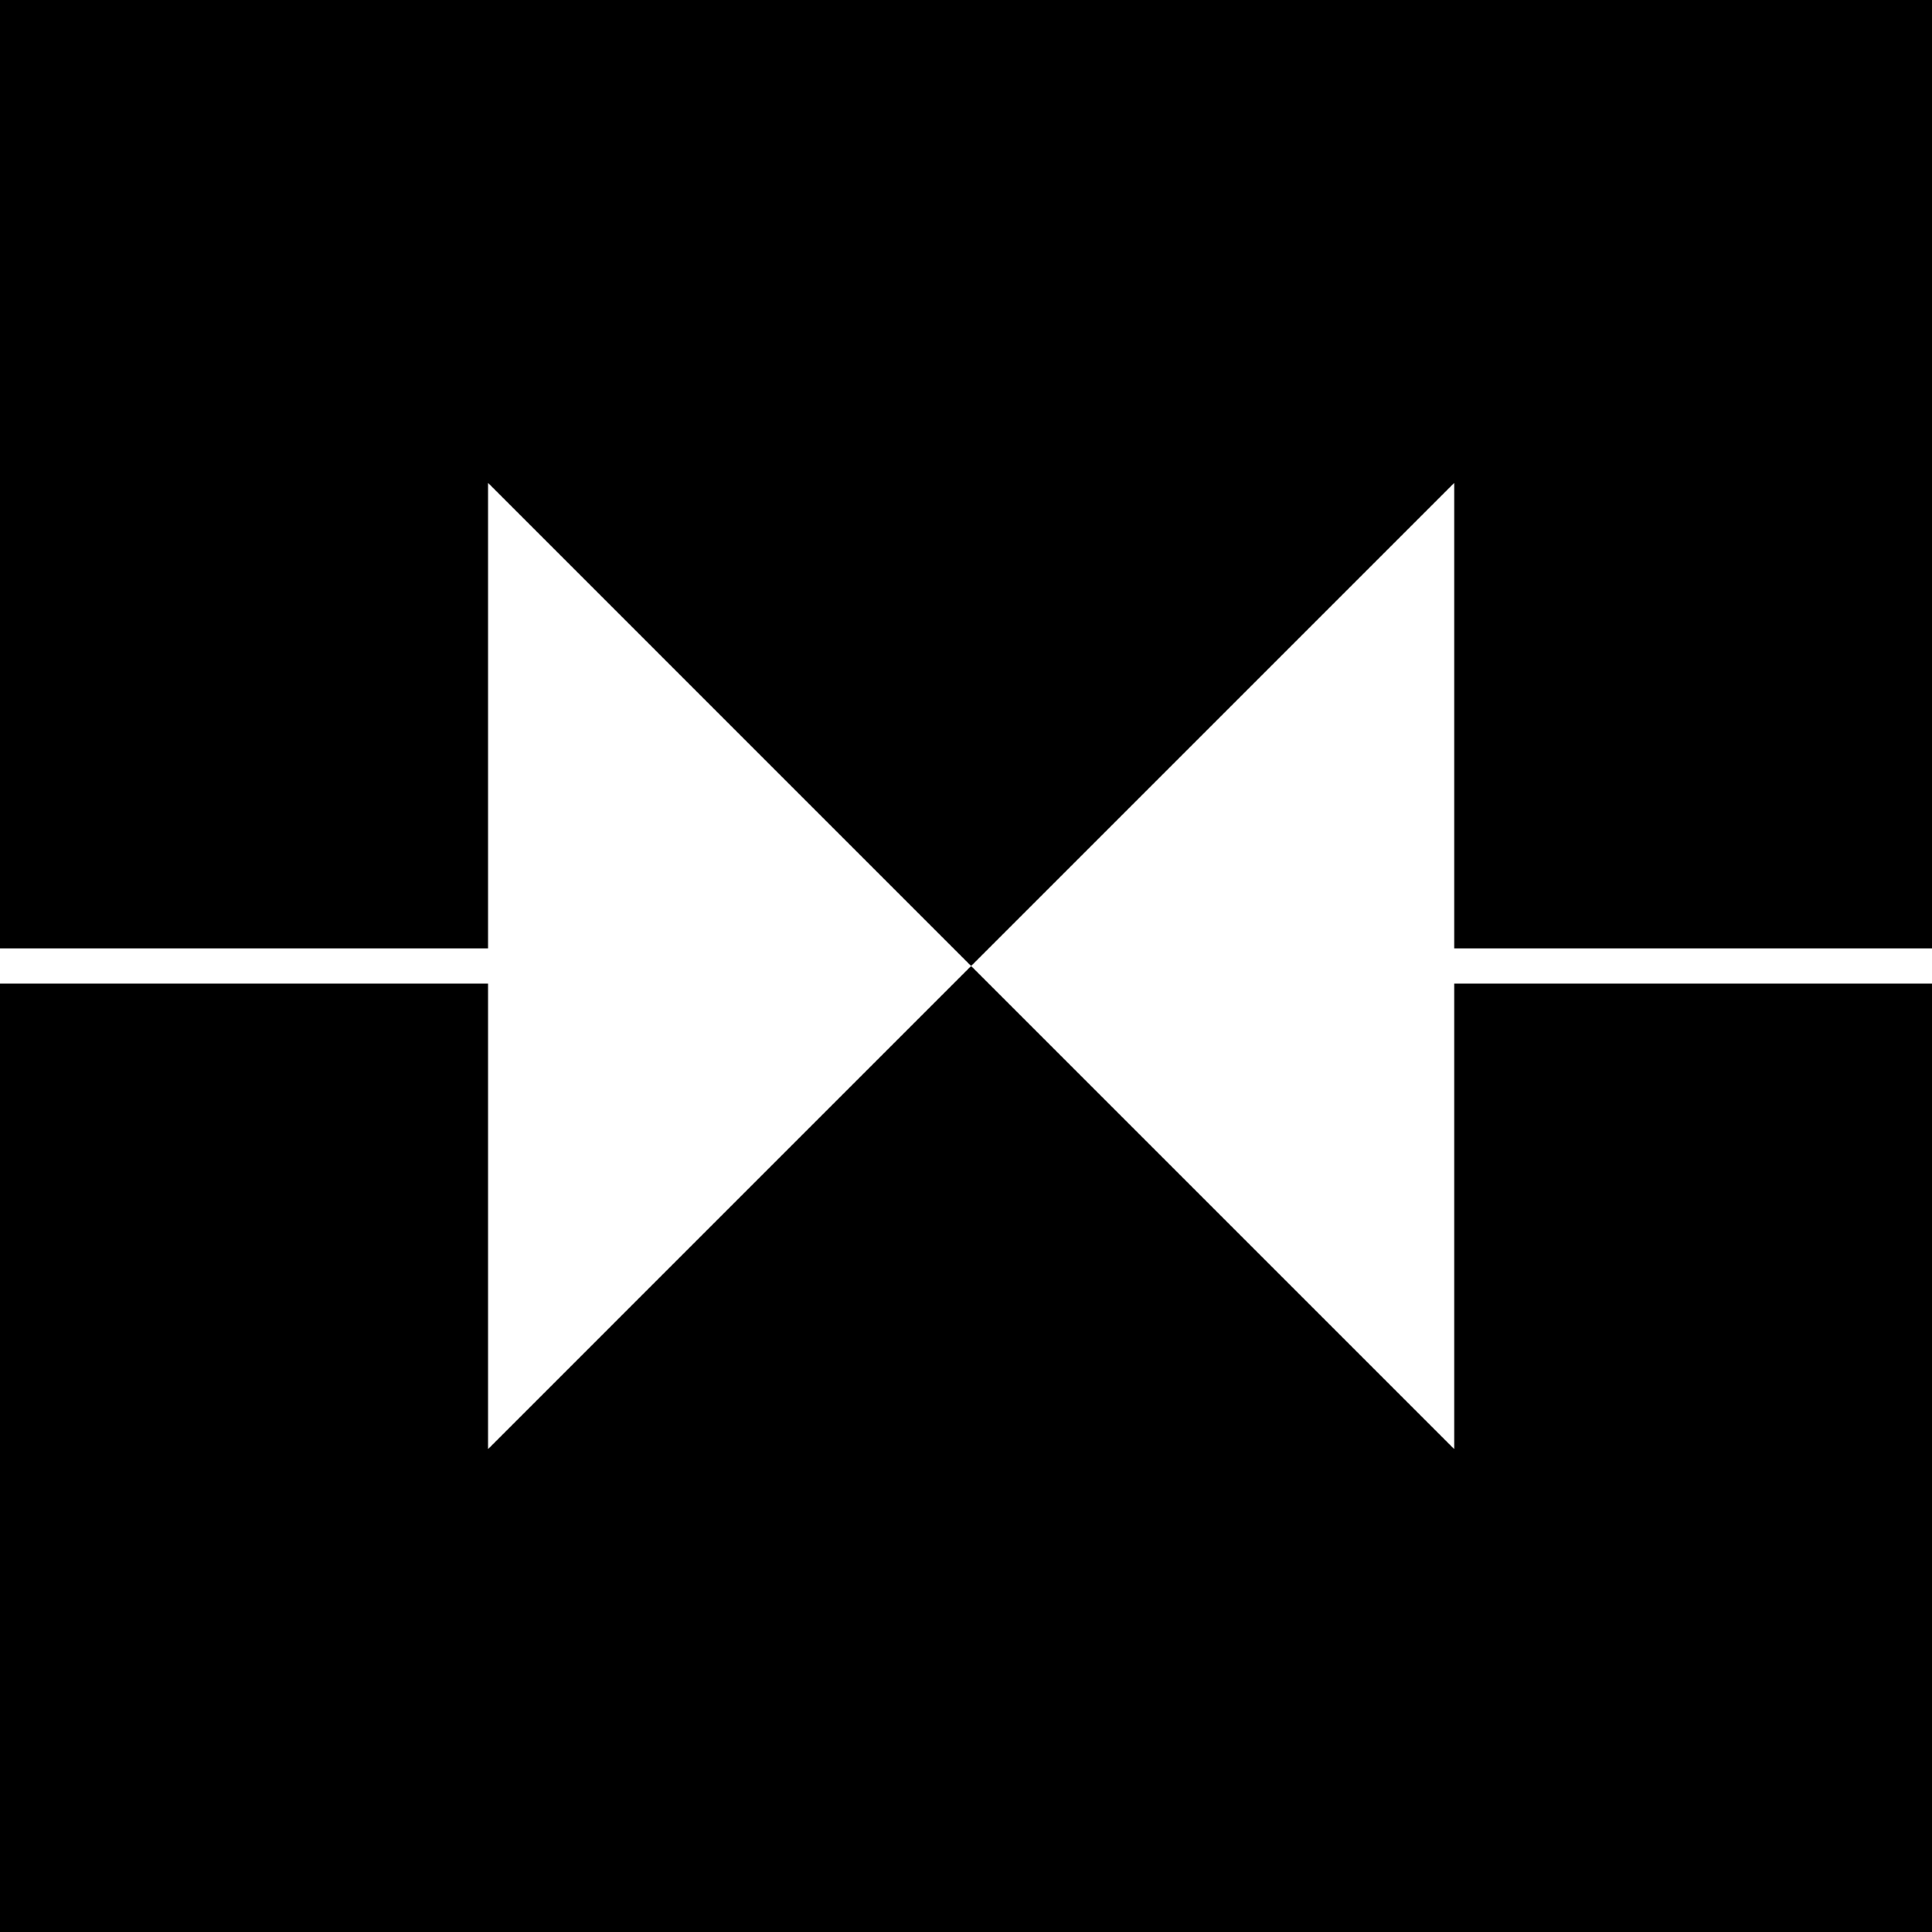 <svg id="Layer_1" data-name="Layer 1" xmlns="http://www.w3.org/2000/svg" viewBox="0 0 591.26 591.26">   <polygon points="445.05 290.27 591.26 290.27 591.26 0 0 0 0 290.27 149.36 290.27 149.36 147.78 297.2 295.63 445.05 147.78 445.05 290.27"></polygon>   <polygon points="445.05 300.99 445.05 443.48 297.2 295.63 149.36 443.48 149.36 300.99 0 300.99 0 591.26 591.26 591.26 591.26 300.99 445.05 300.99"></polygon> </svg>